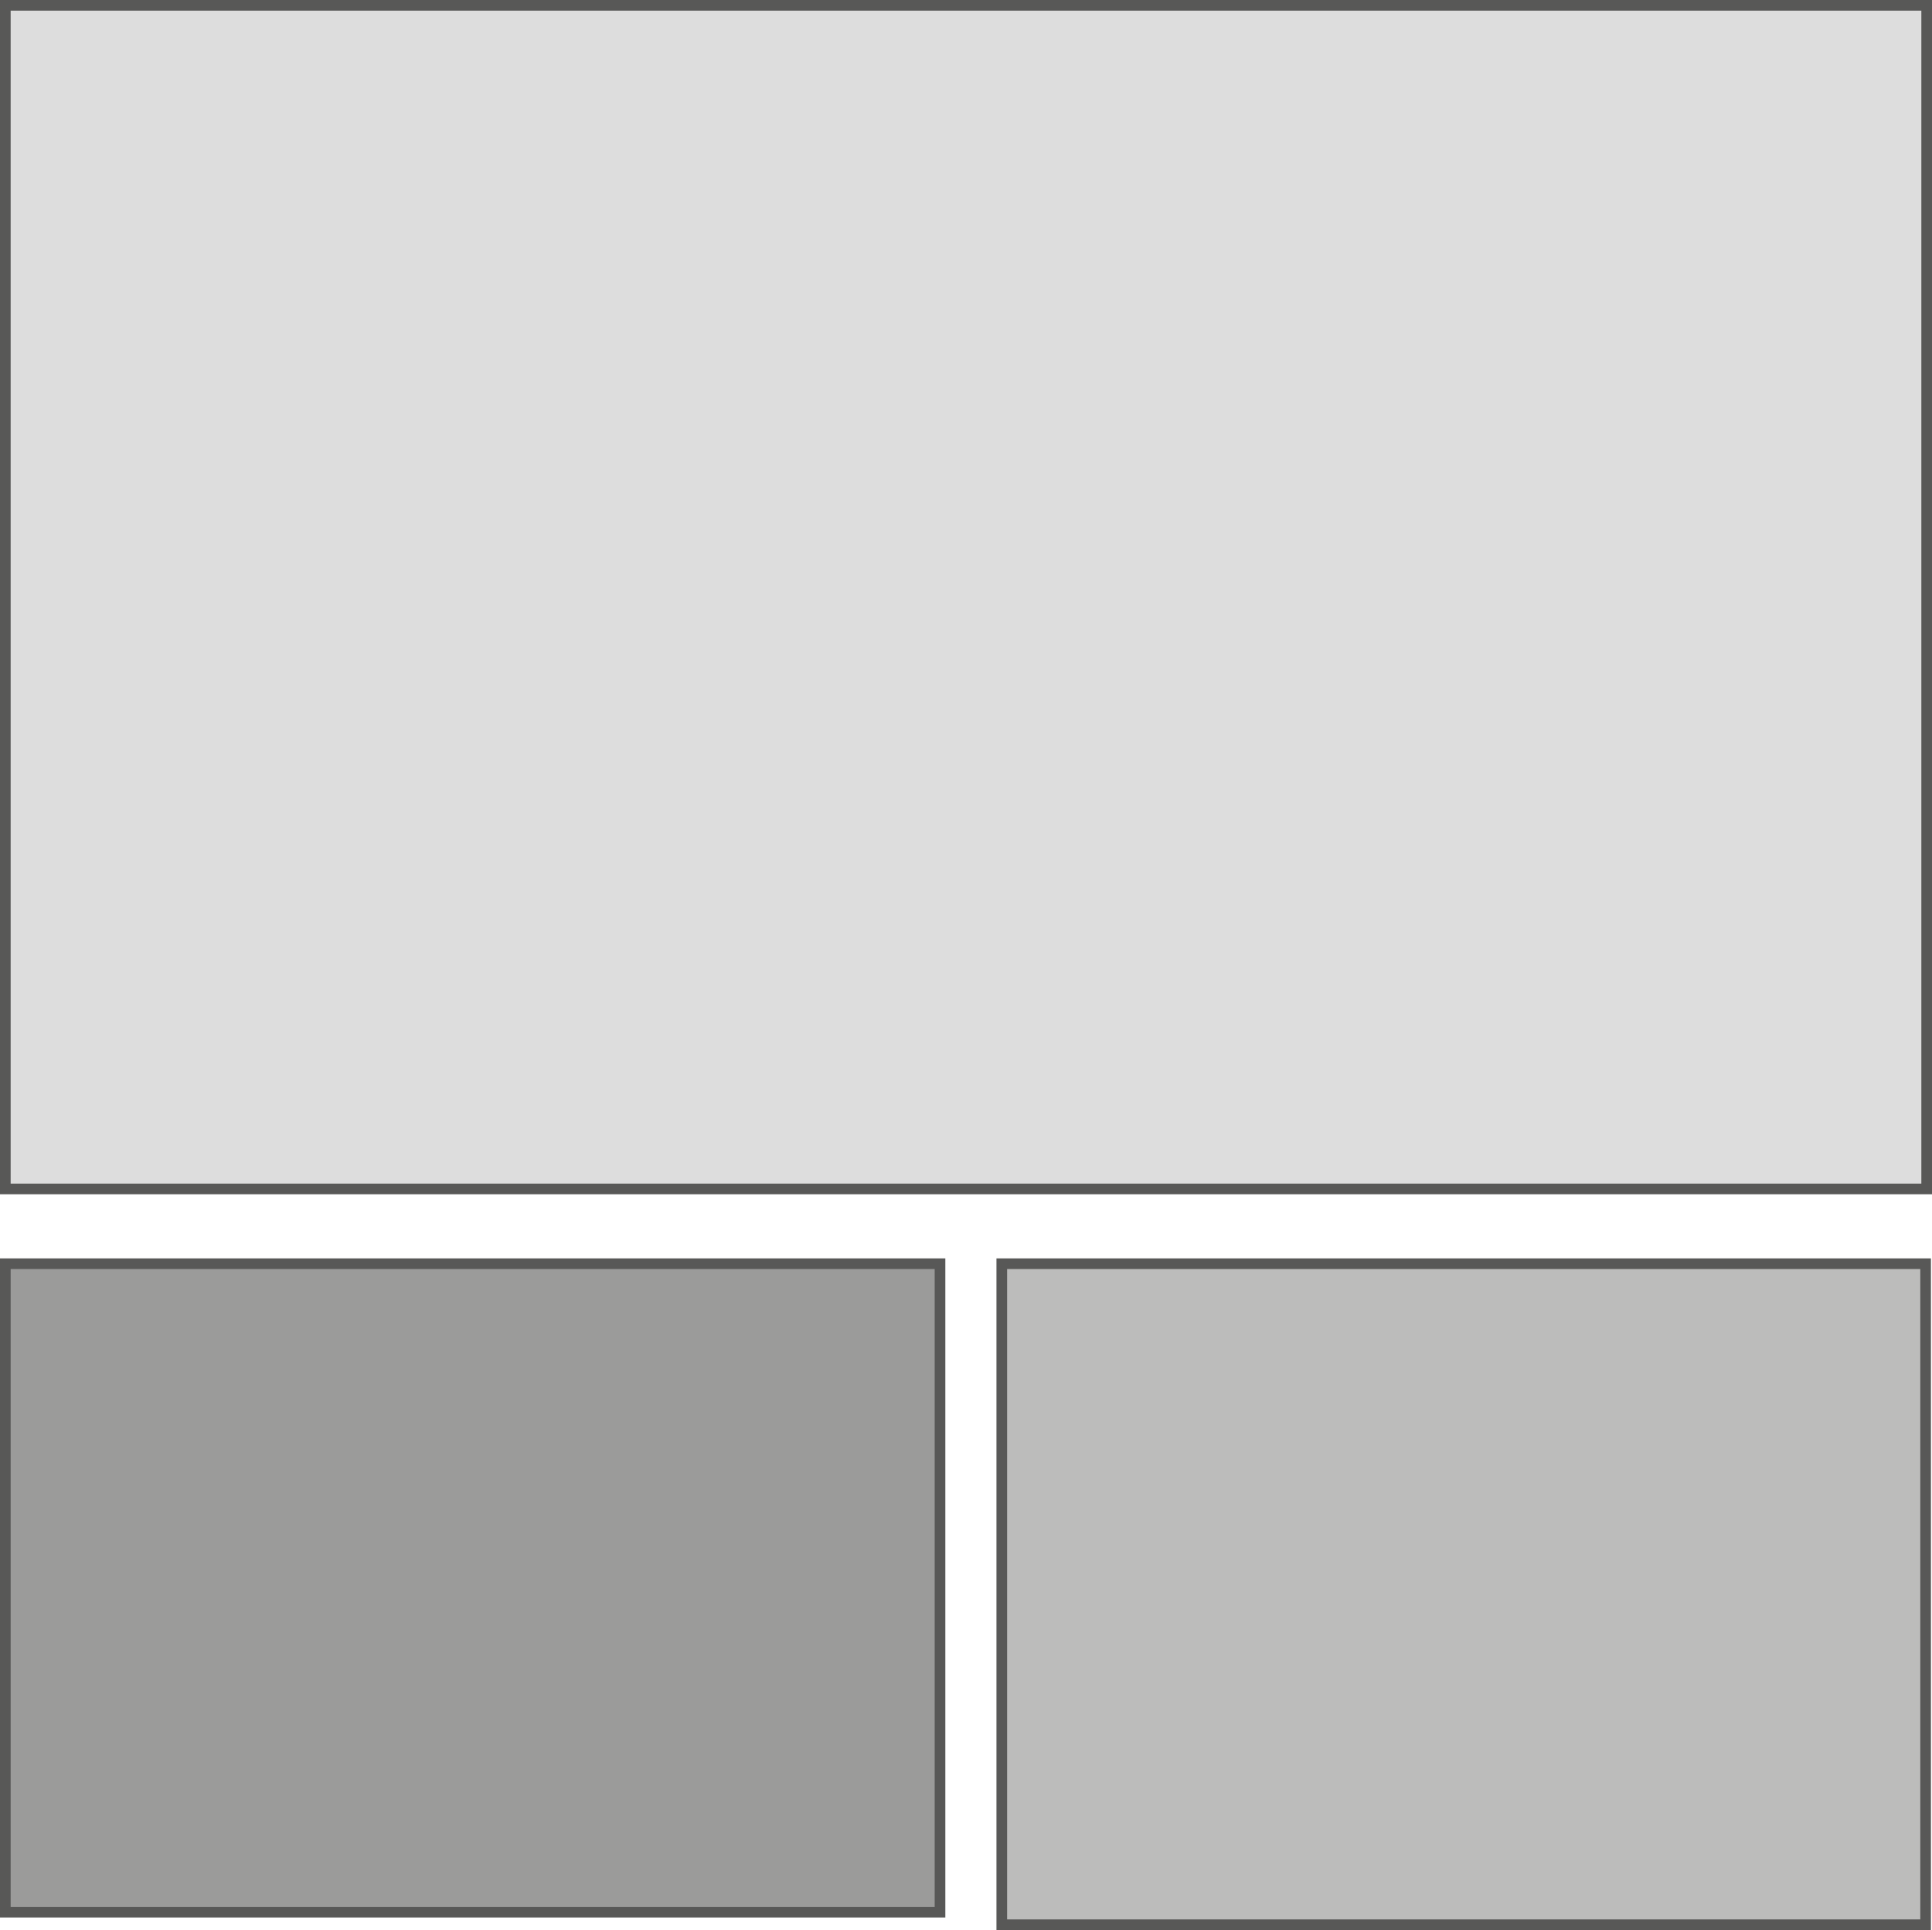 <svg id="Layer_1" data-name="Layer 1" xmlns="http://www.w3.org/2000/svg" viewBox="0 0 90.7 90.63"><defs><style>.cls-1,.cls-2,.cls-3{fill:#585857;}.cls-1{opacity:0.6;}.cls-2{opacity:0.4;}.cls-3{opacity:0.2;}.cls-4{fill:none;stroke:#585857;stroke-miterlimit:10;stroke-width:0.5px;}</style></defs><title>layout-4</title><rect id="_Rectangle_" data-name="&lt;Rectangle&gt;" class="cls-1" x="0.21" y="59.43" width="43.88" height="30.45"/><rect id="_Rectangle_2" data-name="&lt;Rectangle&gt;" class="cls-2" x="46.99" y="59.43" width="43.37" height="31.04"/><rect id="_Rectangle_3" data-name="&lt;Rectangle&gt;" class="cls-3" x="0.21" y="0.34" width="90.2" height="55.58"/><rect id="_Rectangle_4" data-name="&lt;Rectangle&gt;" class="cls-4" x="0.25" y="59.34" width="43.88" height="30.45"/><rect id="_Rectangle_5" data-name="&lt;Rectangle&gt;" class="cls-4" x="47.03" y="59.34" width="43.37" height="31.04"/><rect id="_Rectangle_6" data-name="&lt;Rectangle&gt;" class="cls-4" x="0.25" y="0.25" width="90.2" height="55.58"/></svg>